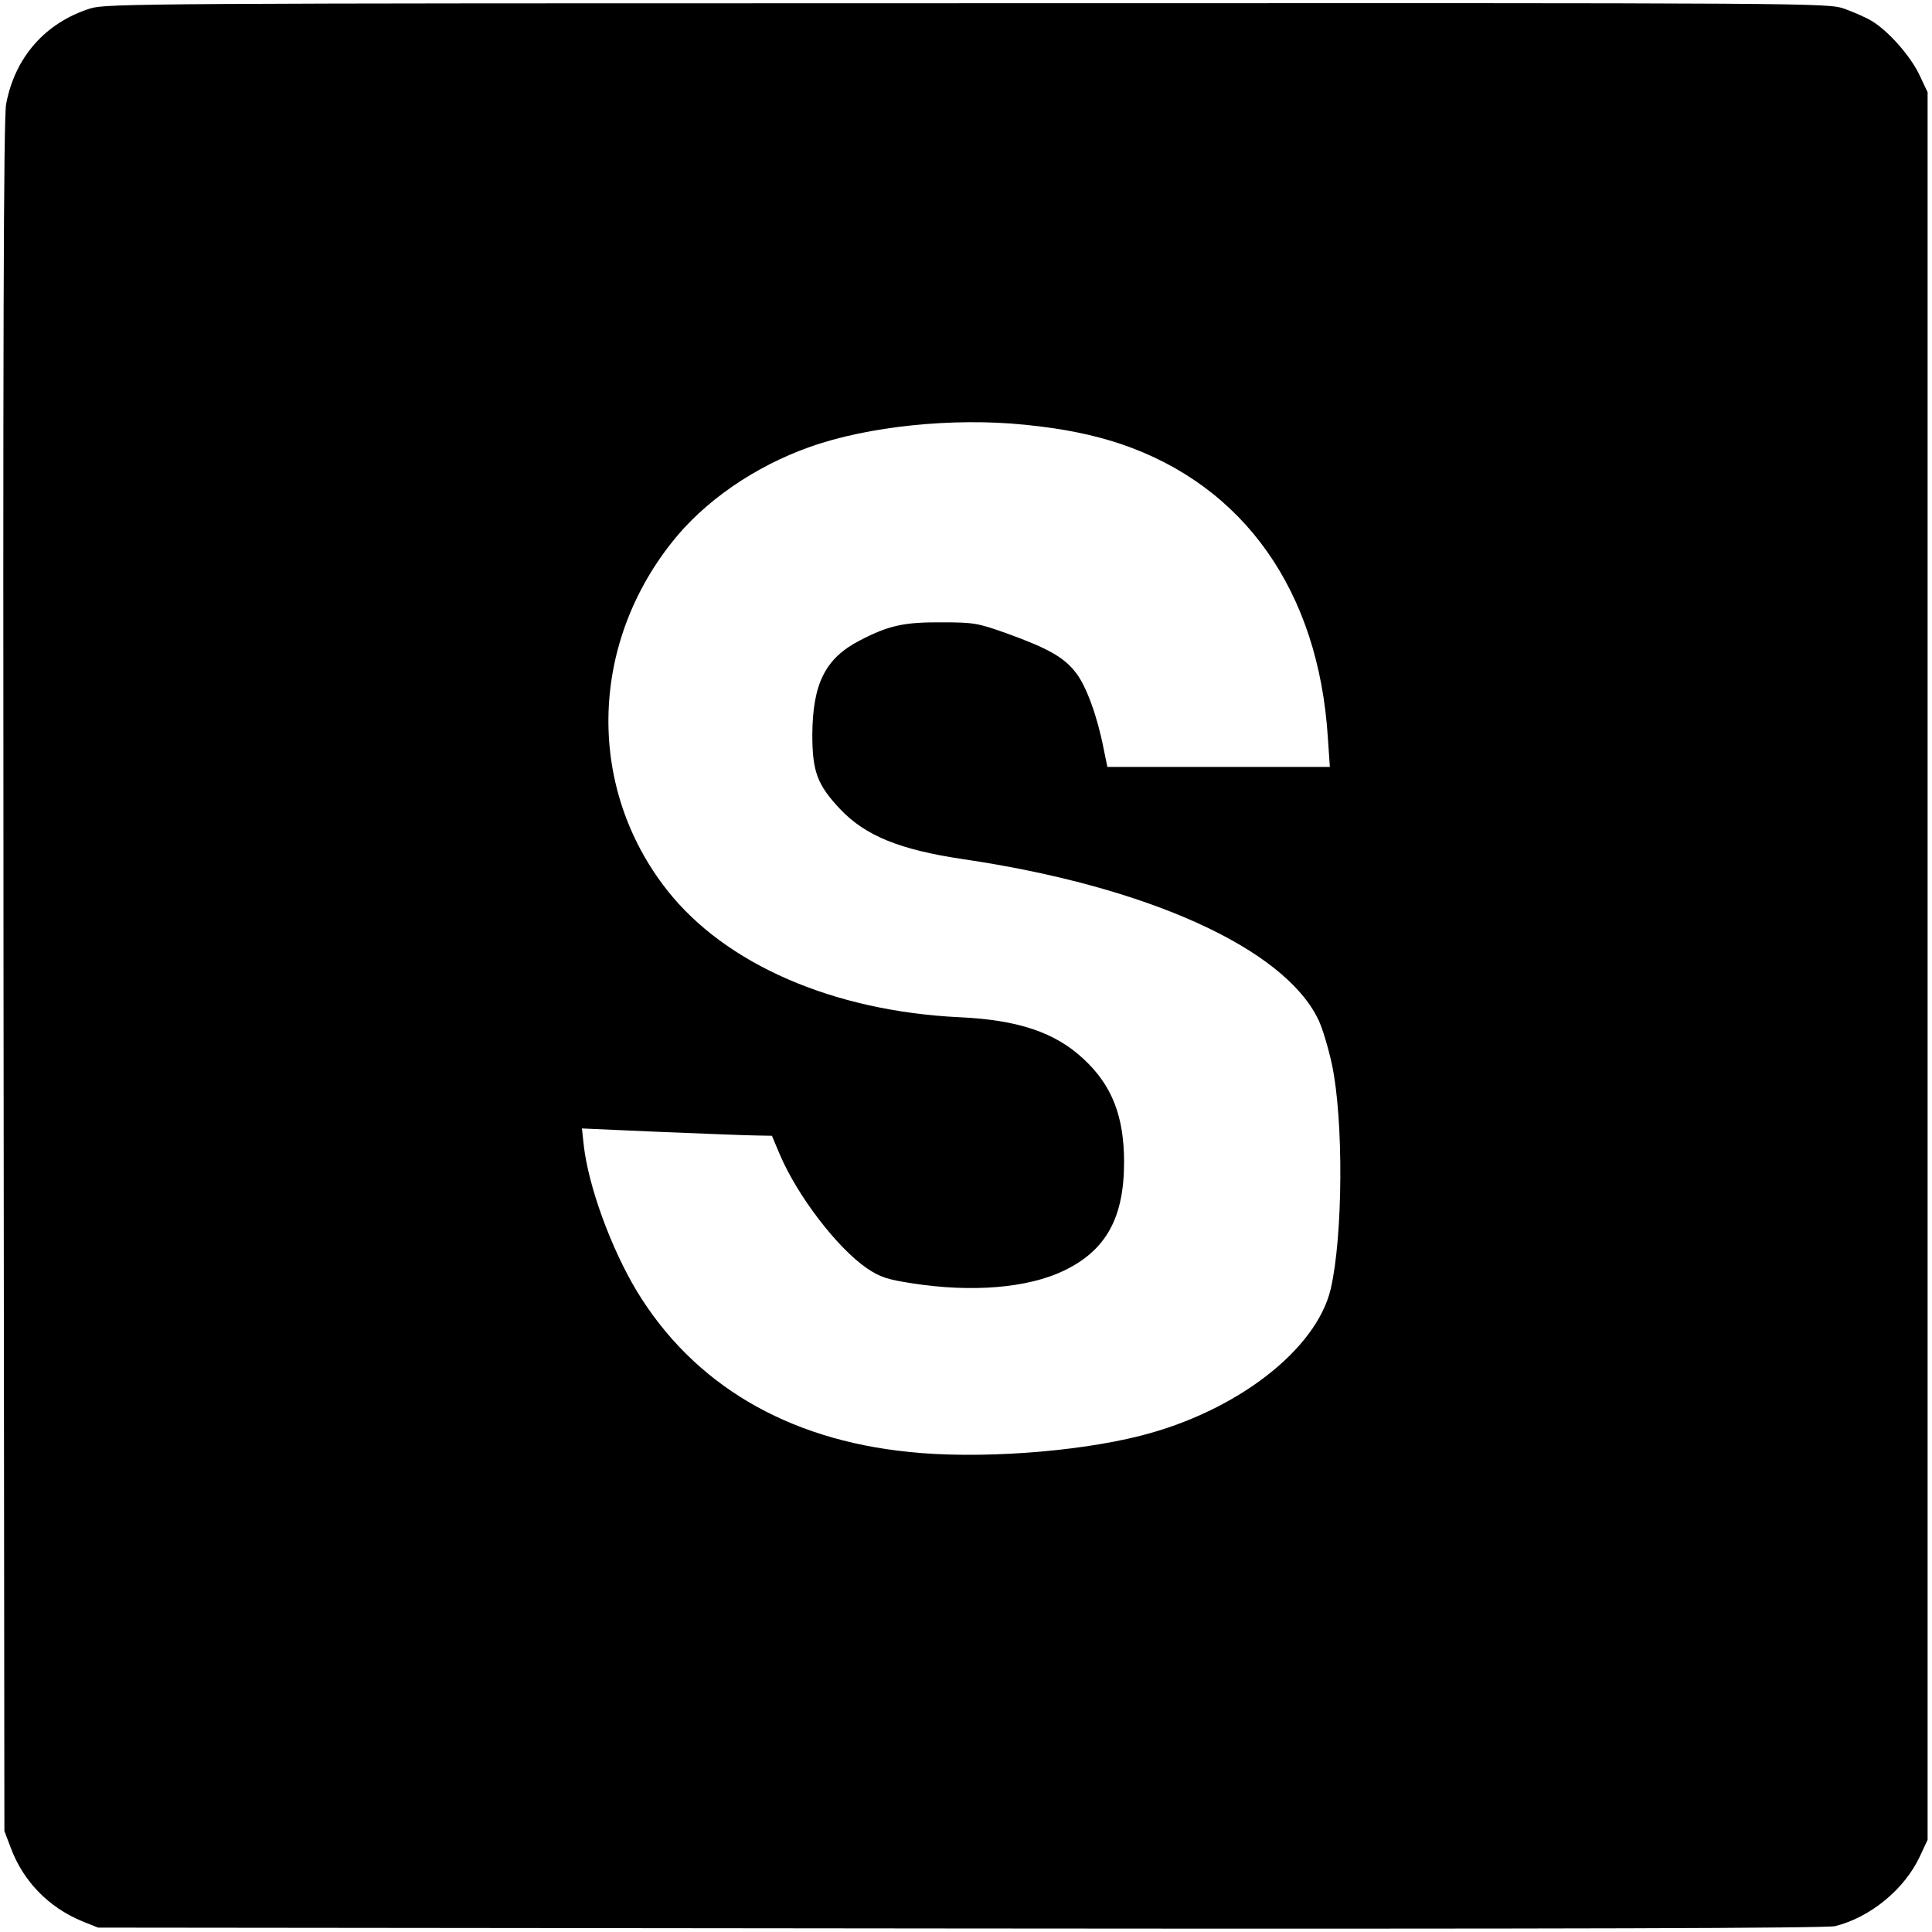 <?xml version="1.0" standalone="no"?>
<!DOCTYPE svg PUBLIC "-//W3C//DTD SVG 20010904//EN"
 "http://www.w3.org/TR/2001/REC-SVG-20010904/DTD/svg10.dtd">
<svg version="1.0" xmlns="http://www.w3.org/2000/svg"
 width="660pt" height="660pt" viewBox="0 0 660 660"
 preserveAspectRatio="xMidYMid meet">
<g transform="translate(0,660) scale(0.1,-0.1)"
fill="#000000" stroke="none">
<path d="M308 6571 c-154 -49 -257 -167 -287 -326 -9 -44 -11 -827 -9 -2980
l3 -2920 22 -58 c43 -115 130 -203 243 -250 l55 -22 2945 -3 c2105 -2 2958 1
2989 8 120 30 236 125 289 237 l27 58 0 2985 0 2985 -27 57 c-29 63 -103 148
-160 184 -20 13 -64 32 -97 44 -60 20 -68 20 -2998 19 -2821 0 -2940 -1 -2995
-18z m3193 -1422 c131 -13 233 -34 329 -66 420 -143 674 -502 706 -1001 l7
-102 -380 0 -380 0 -13 63 c-21 109 -59 213 -94 258 -40 53 -95 84 -236 135
-98 35 -113 38 -220 38 -131 1 -183 -10 -283 -62 -118 -61 -161 -148 -162
-322 0 -126 17 -171 95 -254 86 -91 204 -139 420 -171 631 -93 1098 -305 1214
-549 14 -29 34 -97 46 -152 40 -187 38 -586 -4 -767 -49 -208 -322 -419 -651
-502 -220 -56 -556 -80 -790 -55 -418 42 -737 232 -930 550 -88 147 -165 357
-181 499 l-6 56 273 -12 c151 -6 297 -12 325 -12 l51 -1 27 -64 c61 -143 197
-320 298 -389 45 -30 69 -38 154 -51 205 -32 395 -16 518 43 144 69 206 180
206 371 0 156 -41 262 -138 352 -97 91 -224 134 -425 143 -431 21 -799 181
-998 434 -273 347 -267 831 16 1188 110 140 282 259 471 326 199 71 490 101
735 76z"/>
</g>
</svg>
